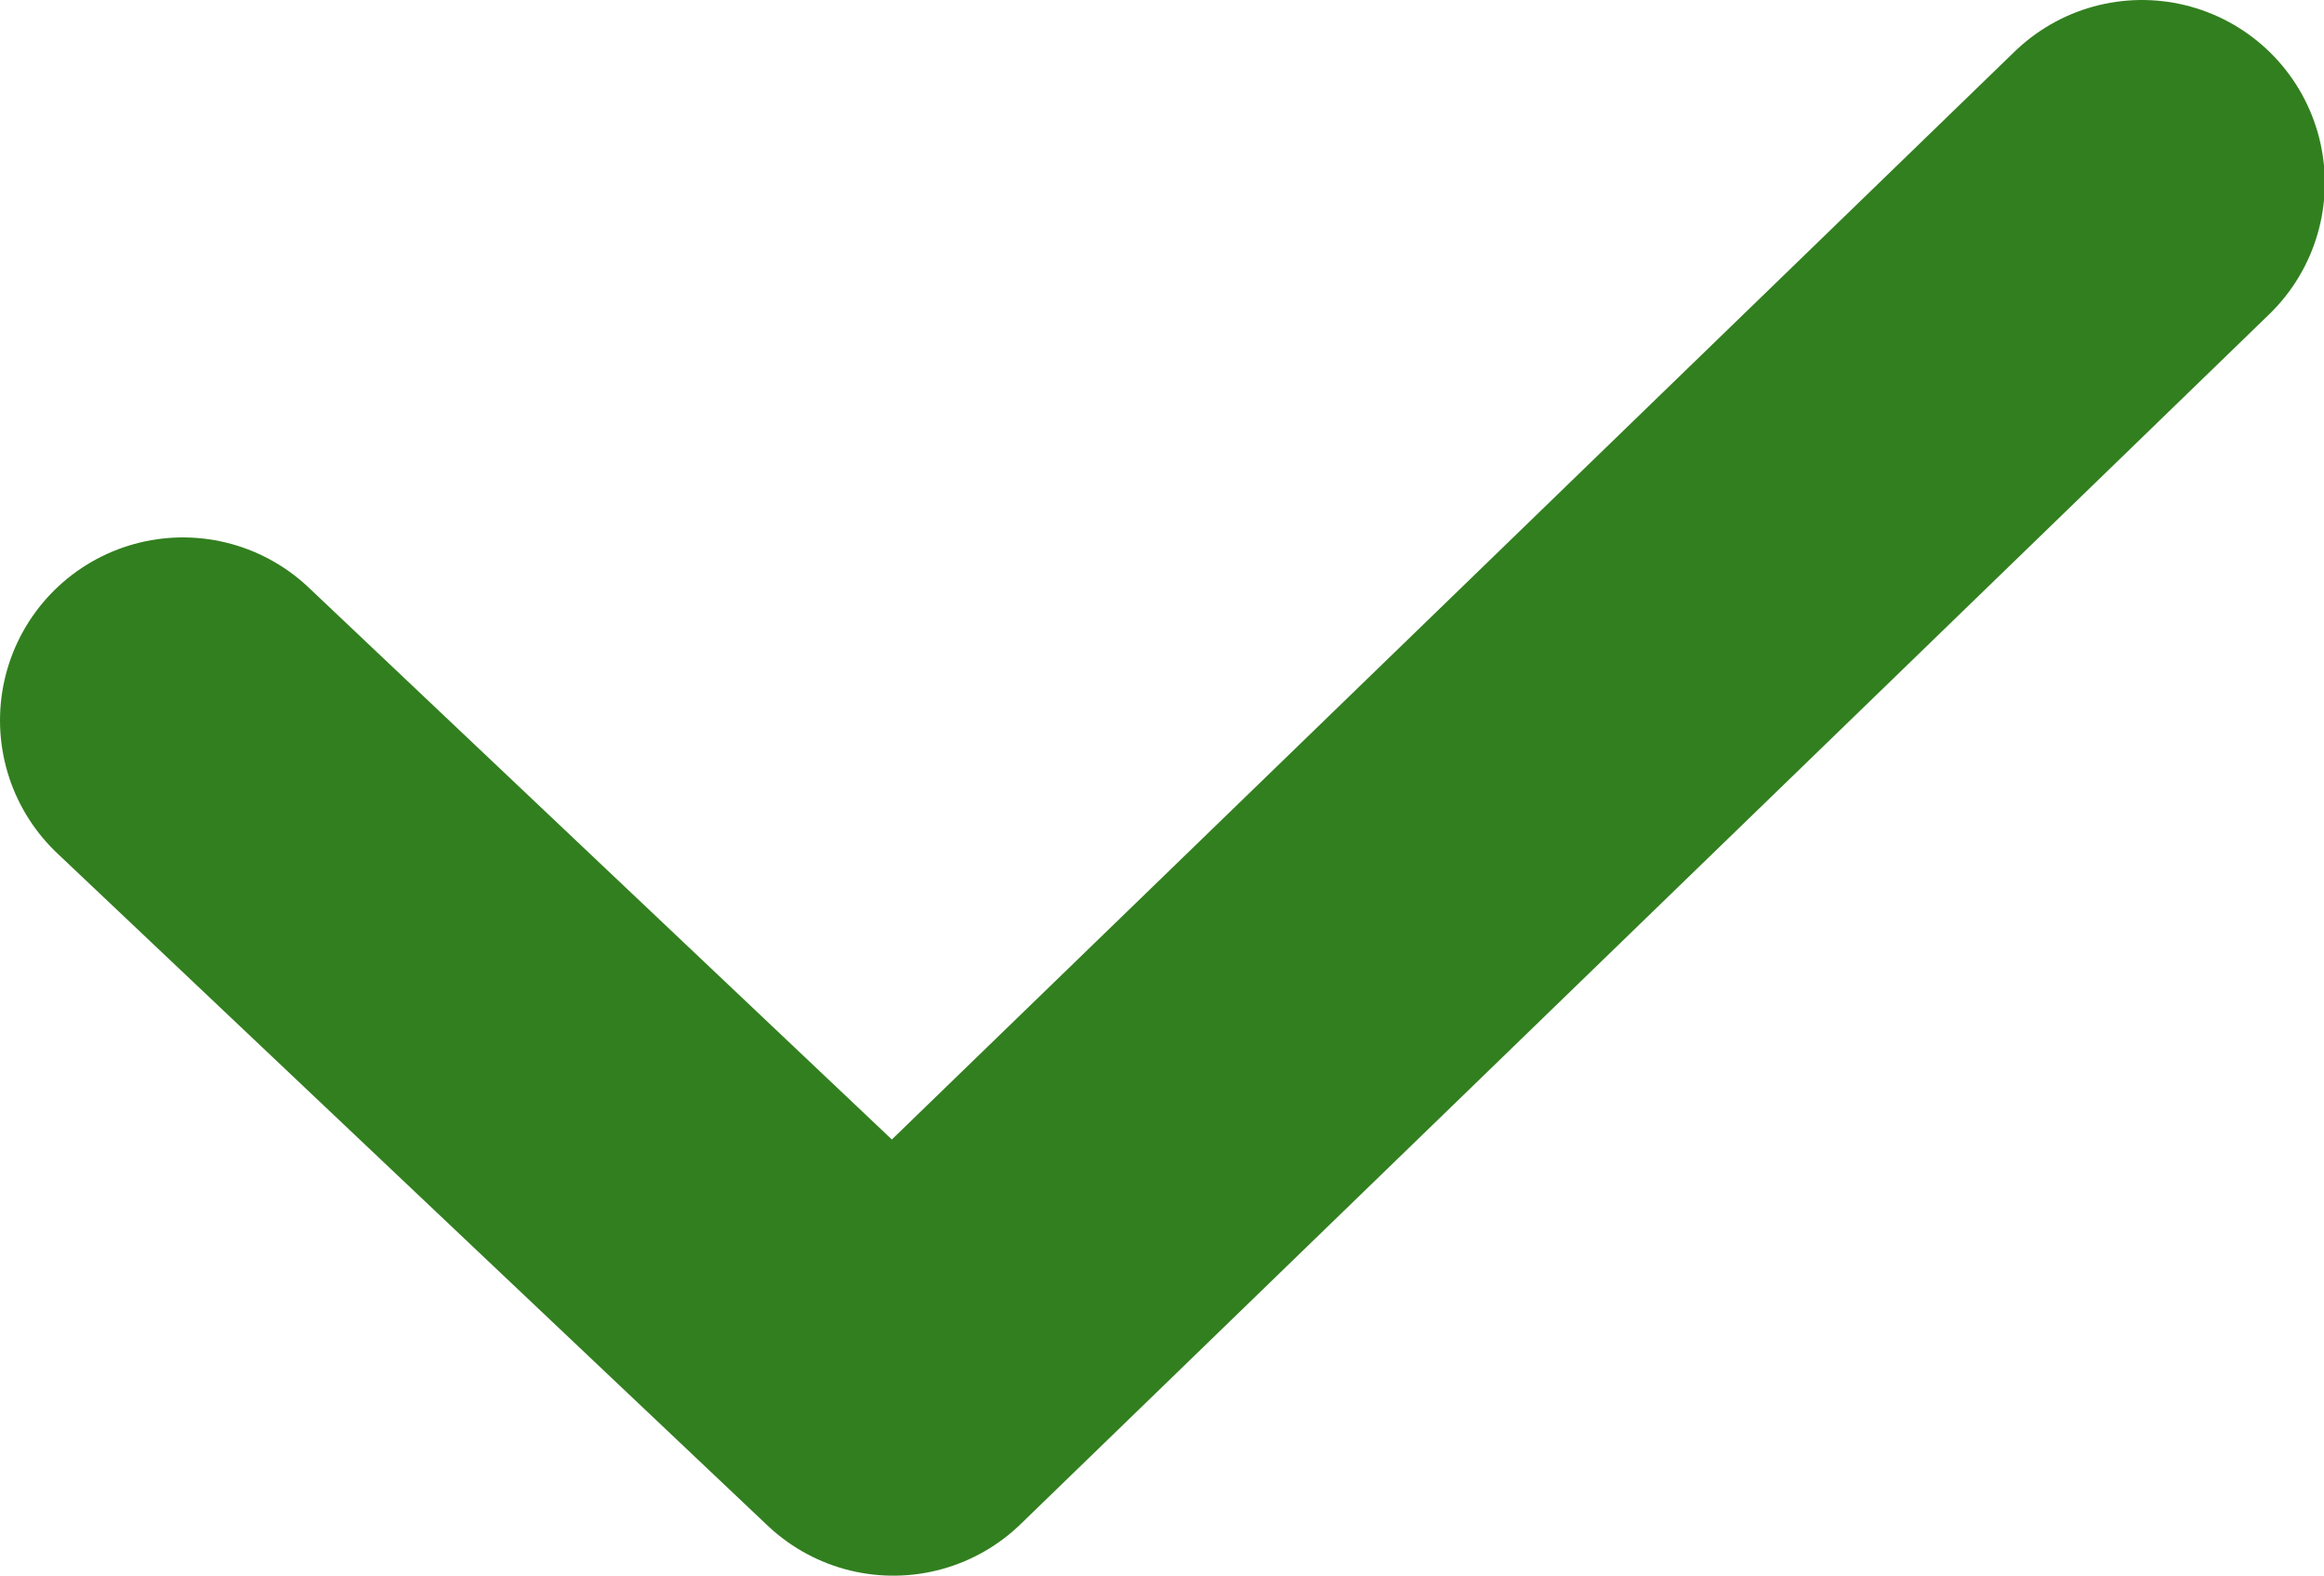 <?xml version="1.0" encoding="UTF-8" standalone="no"?>
<svg
   xmlns:svg="http://www.w3.org/2000/svg"
   xmlns="http://www.w3.org/2000/svg"
   xmlns:sodipodi="http://sodipodi.sourceforge.net/DTD/sodipodi-0.dtd"
   xmlns:inkscape="http://www.inkscape.org/namespaces/inkscape"
   inkscape:version="1.1-dev (79c9cd5, 2020-05-04)"
   sodipodi:docname="done.svg"
   id="svg6"
   version="1.1"
   viewBox="0 0 2.859 1.938"
   height="1.938mm"
   width="2.859mm">
  <defs
     id="defs2" />
  <sodipodi:namedview
     inkscape:window-maximized="1"
     inkscape:window-y="-8"
     inkscape:window-x="-8"
     inkscape:window-height="1356"
     inkscape:window-width="2560"
     showgrid="false"
     inkscape:current-layer="layer1"
     inkscape:document-units="mm"
     inkscape:cy="159.65406"
     inkscape:cx="219.77244"
     inkscape:zoom="3.1239887"
     inkscape:pageshadow="2"
     inkscape:pageopacity="0.0"
     borderopacity="1.0"
     bordercolor="#666666"
     pagecolor="#ffffff"
     id="base" />
  <g
     transform="translate(-63.216,-215.919)"
     id="layer1"
     inkscape:groupmode="layer"
     inkscape:label="Layer 1">
    <path
       id="path1105"
       d="m 63.441,216.805 0.874,0.827 1.536,-1.488"
       style="opacity:0.999;fill:none;stroke:#327f1f;stroke-width:0.45;stroke-linecap:round;stroke-linejoin:round;stroke-miterlimit:4;stroke-dasharray:none;stroke-opacity:1" />
  </g>
</svg>
